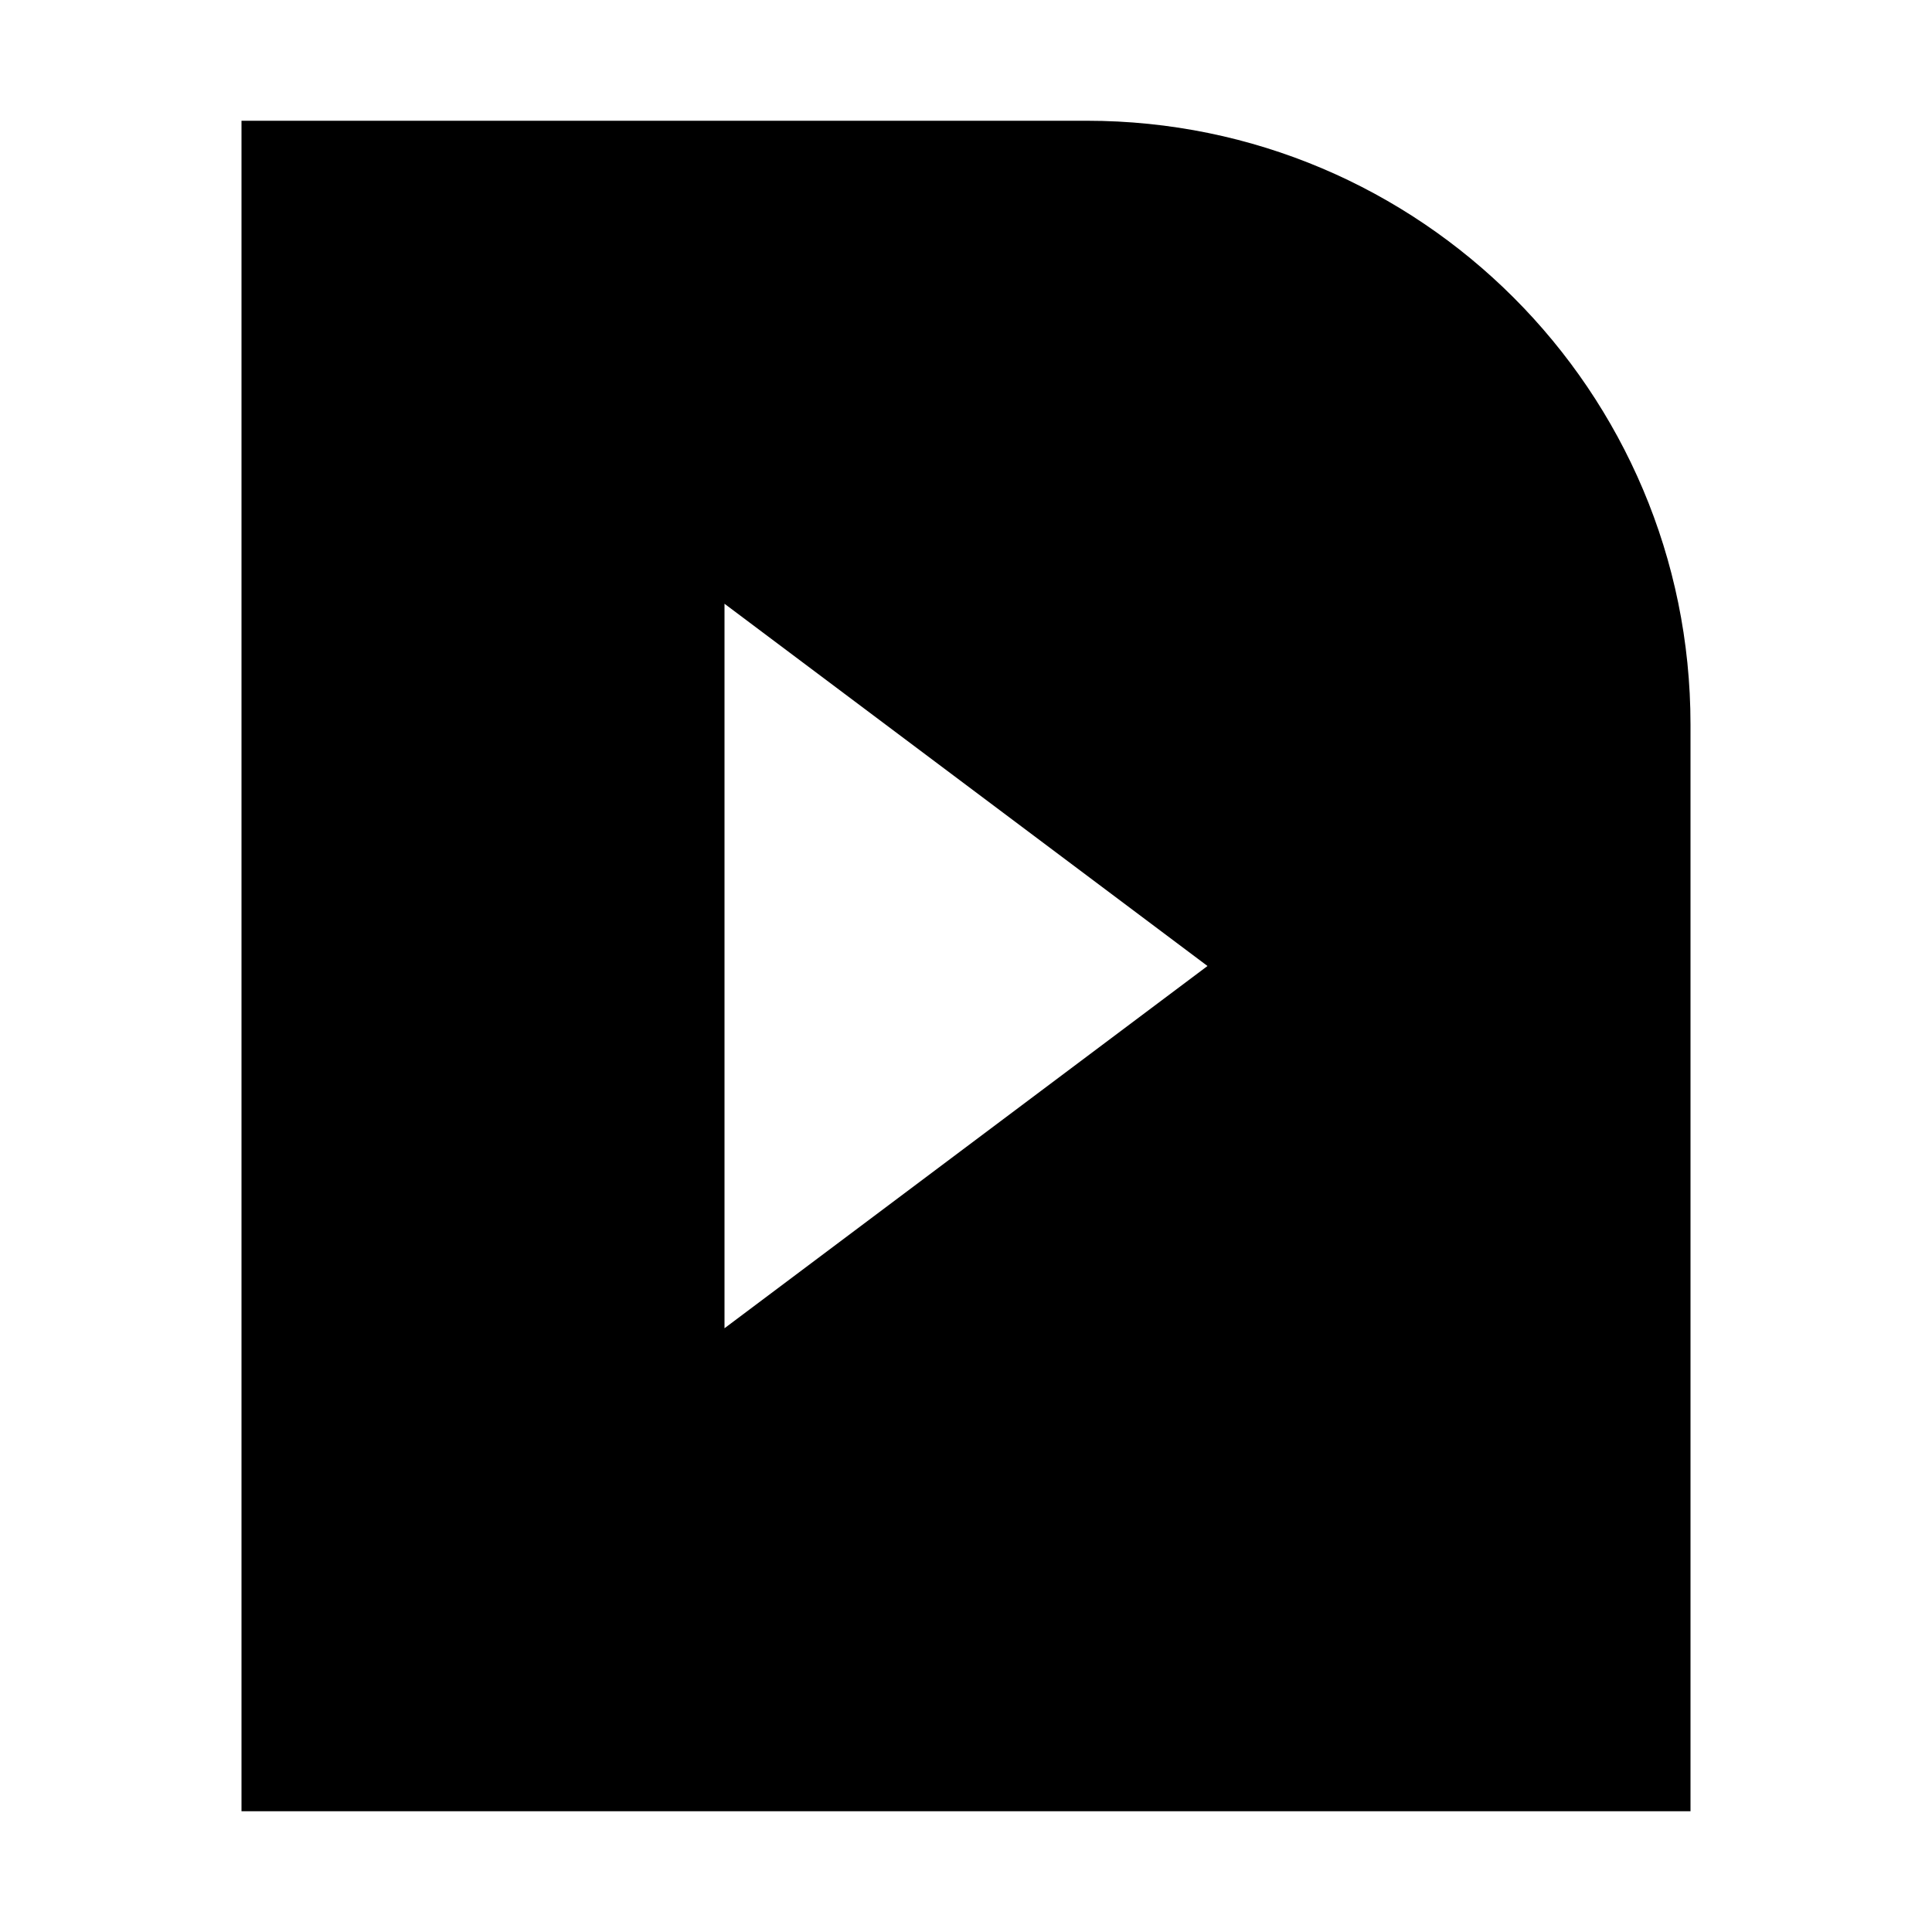 <svg xmlns="http://www.w3.org/2000/svg" width="16" height="16" viewBox="0 0 16 16">
  <path fill-rule="evenodd" d="M2,1 L9,1 C11.761,1 14,3.239 14,6 L14,15 L2,15 L2,1 Z M6,5 L6,11 L10,8 L6,5 Z"/>
</svg>
